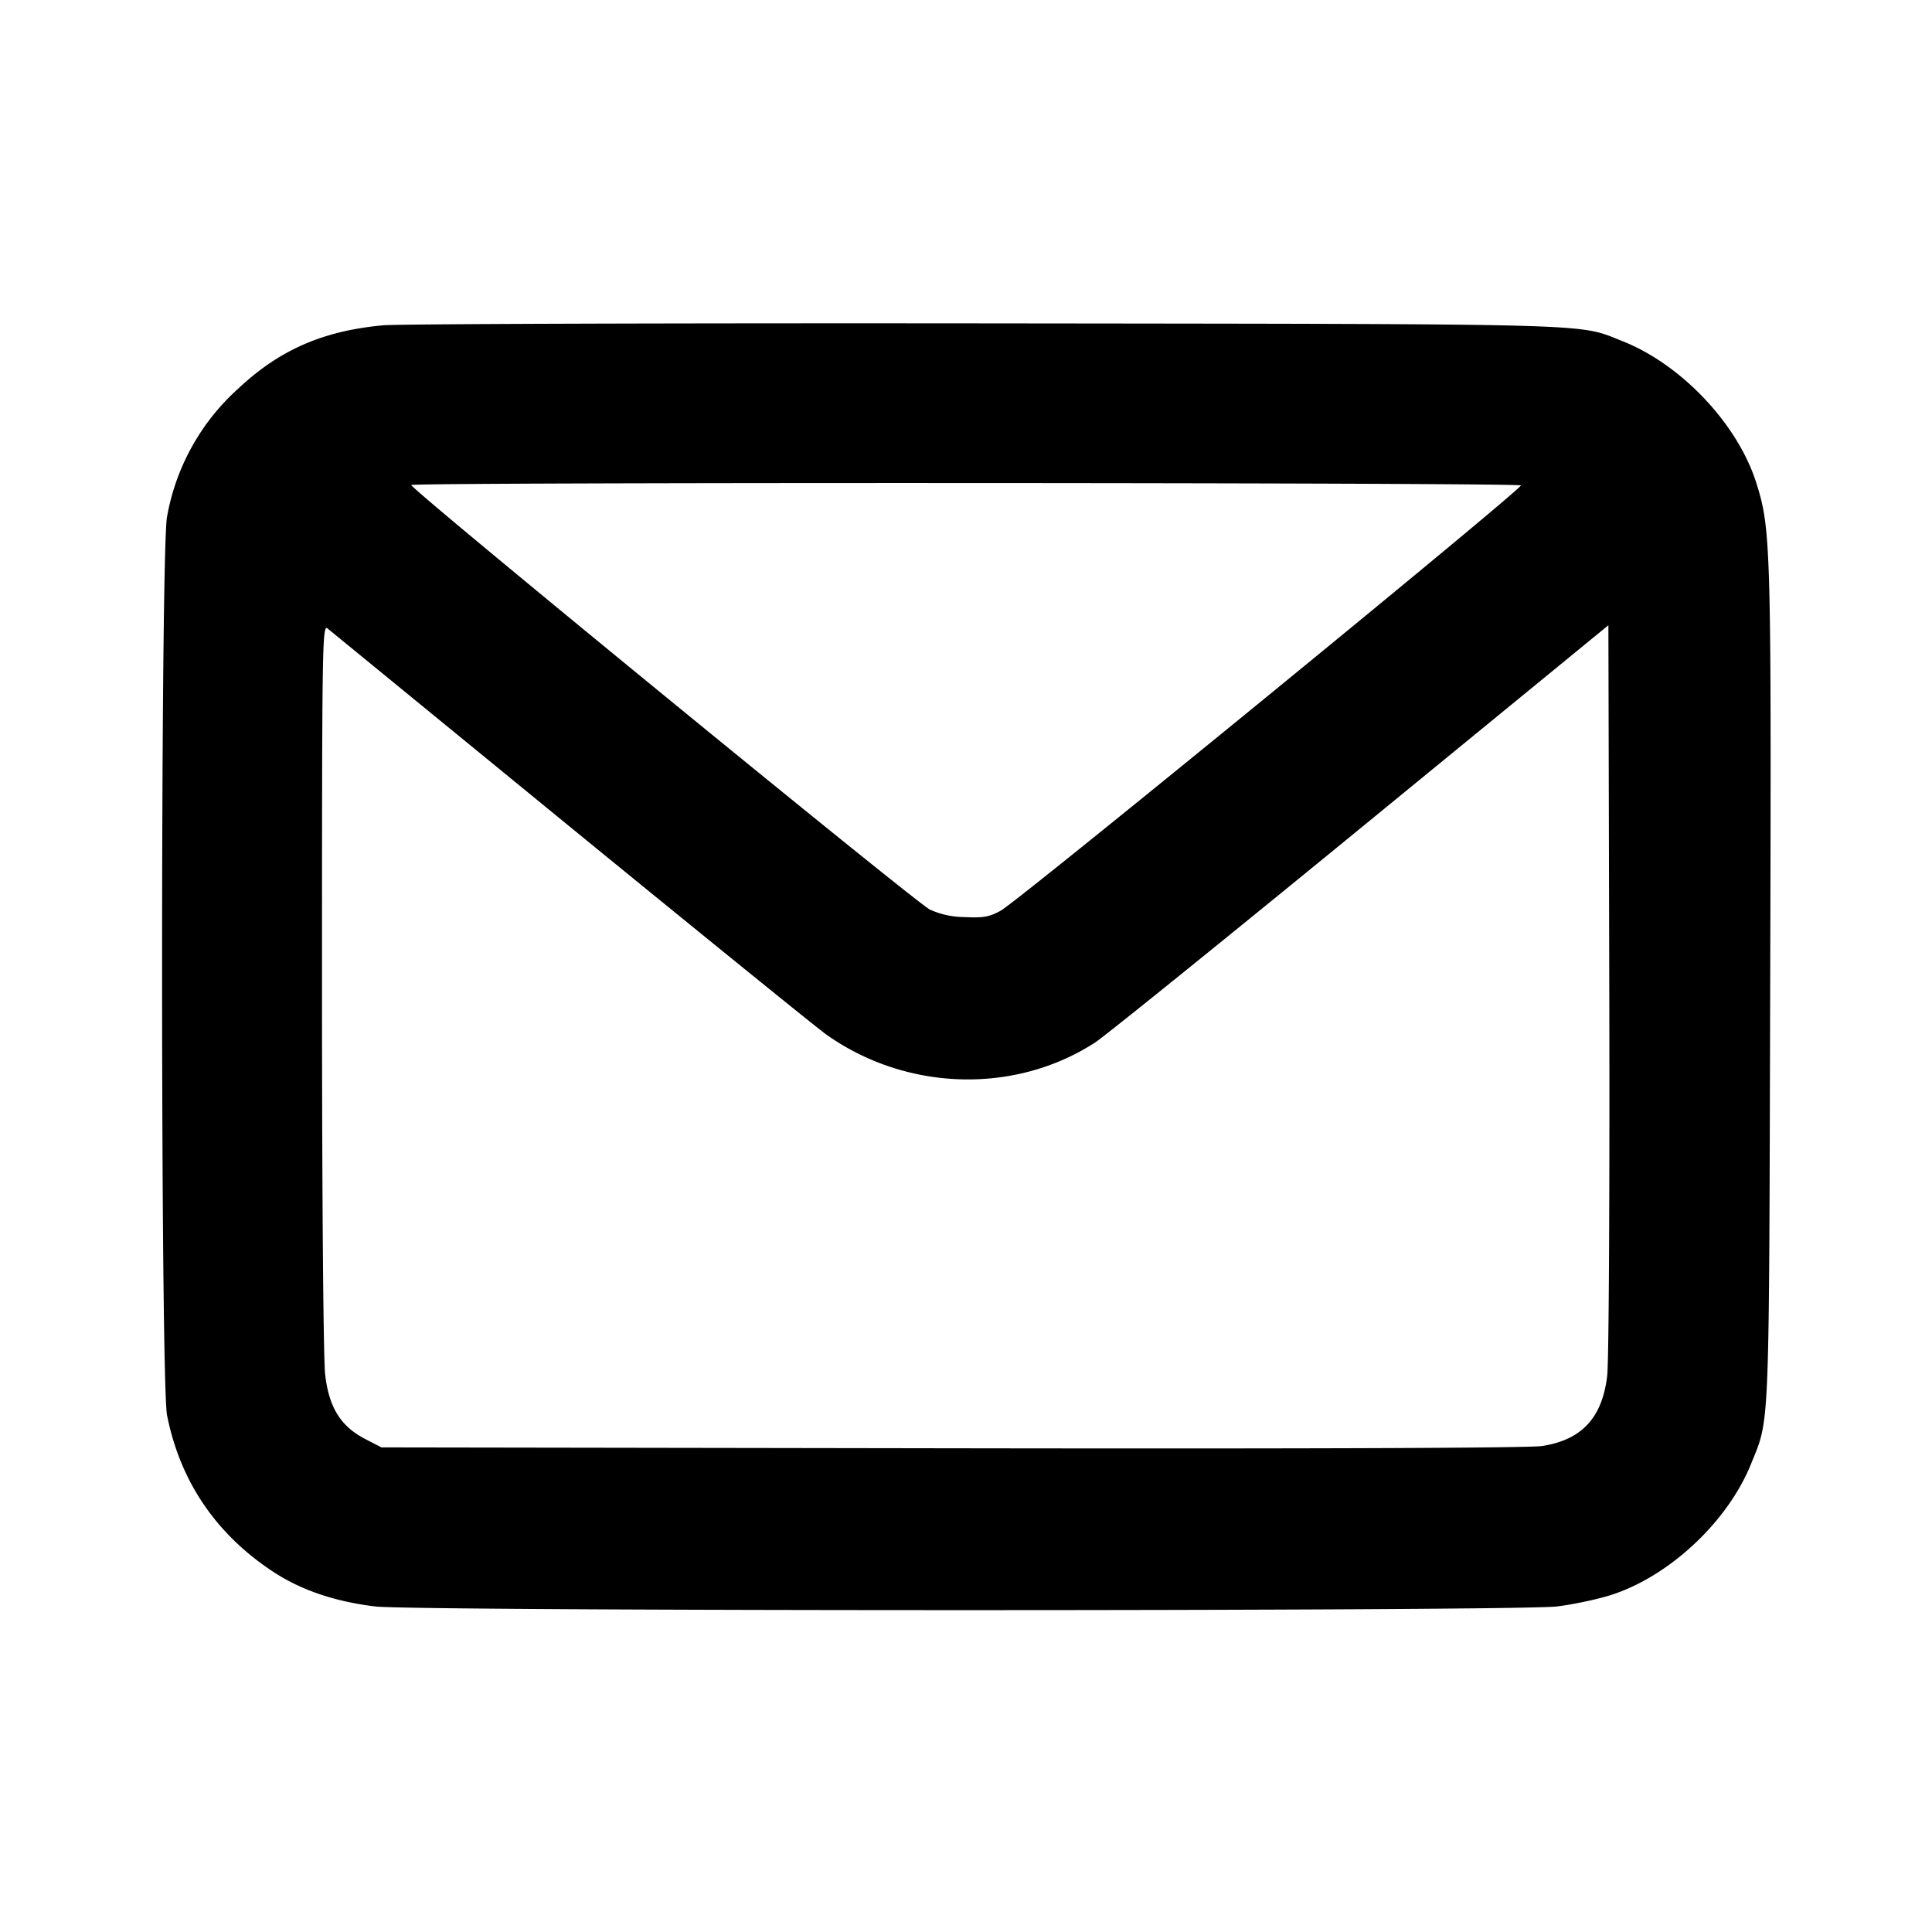 <svg width="24" height="24" xmlns="http://www.w3.org/2000/svg"><path d="M4.76 4.041c-.748.069-1.288.305-1.801.787a2.794 2.794 0 0 0-.884 1.592c-.082.415-.082 10.745 0 11.16.163.822.608 1.478 1.32 1.946.346.227.761.368 1.265.43.504.061 14.176.061 14.68 0 .198-.024.497-.087.665-.14.726-.229 1.456-.91 1.746-1.628.235-.582.224-.309.239-5.928.015-5.485.01-5.684-.173-6.263-.231-.729-.93-1.47-1.662-1.759-.564-.223-.167-.212-7.915-.221-3.927-.004-7.293.007-7.48.024M18.893 6.03c.023.04-6.244 5.165-6.462 5.283-.143.078-.217.091-.451.079a1.052 1.052 0 0 1-.429-.093c-.2-.106-6.474-5.243-6.442-5.274.035-.036 13.763-.031 13.784.005M7.1 10.287c1.628 1.33 3.05 2.483 3.16 2.561.994.708 2.343.75 3.343.103.119-.077 1.603-1.275 3.297-2.662l3.08-2.522.011 4.507c.006 2.584-.005 4.639-.026 4.818-.062.521-.316.795-.81.871-.162.025-2.837.035-7.336.028l-7.081-.011-.197-.102c-.308-.158-.455-.393-.502-.805C4.017 16.88 4 14.849 4 12.244c0-4.278.003-4.493.07-4.436l3.03 2.479"/></svg>
